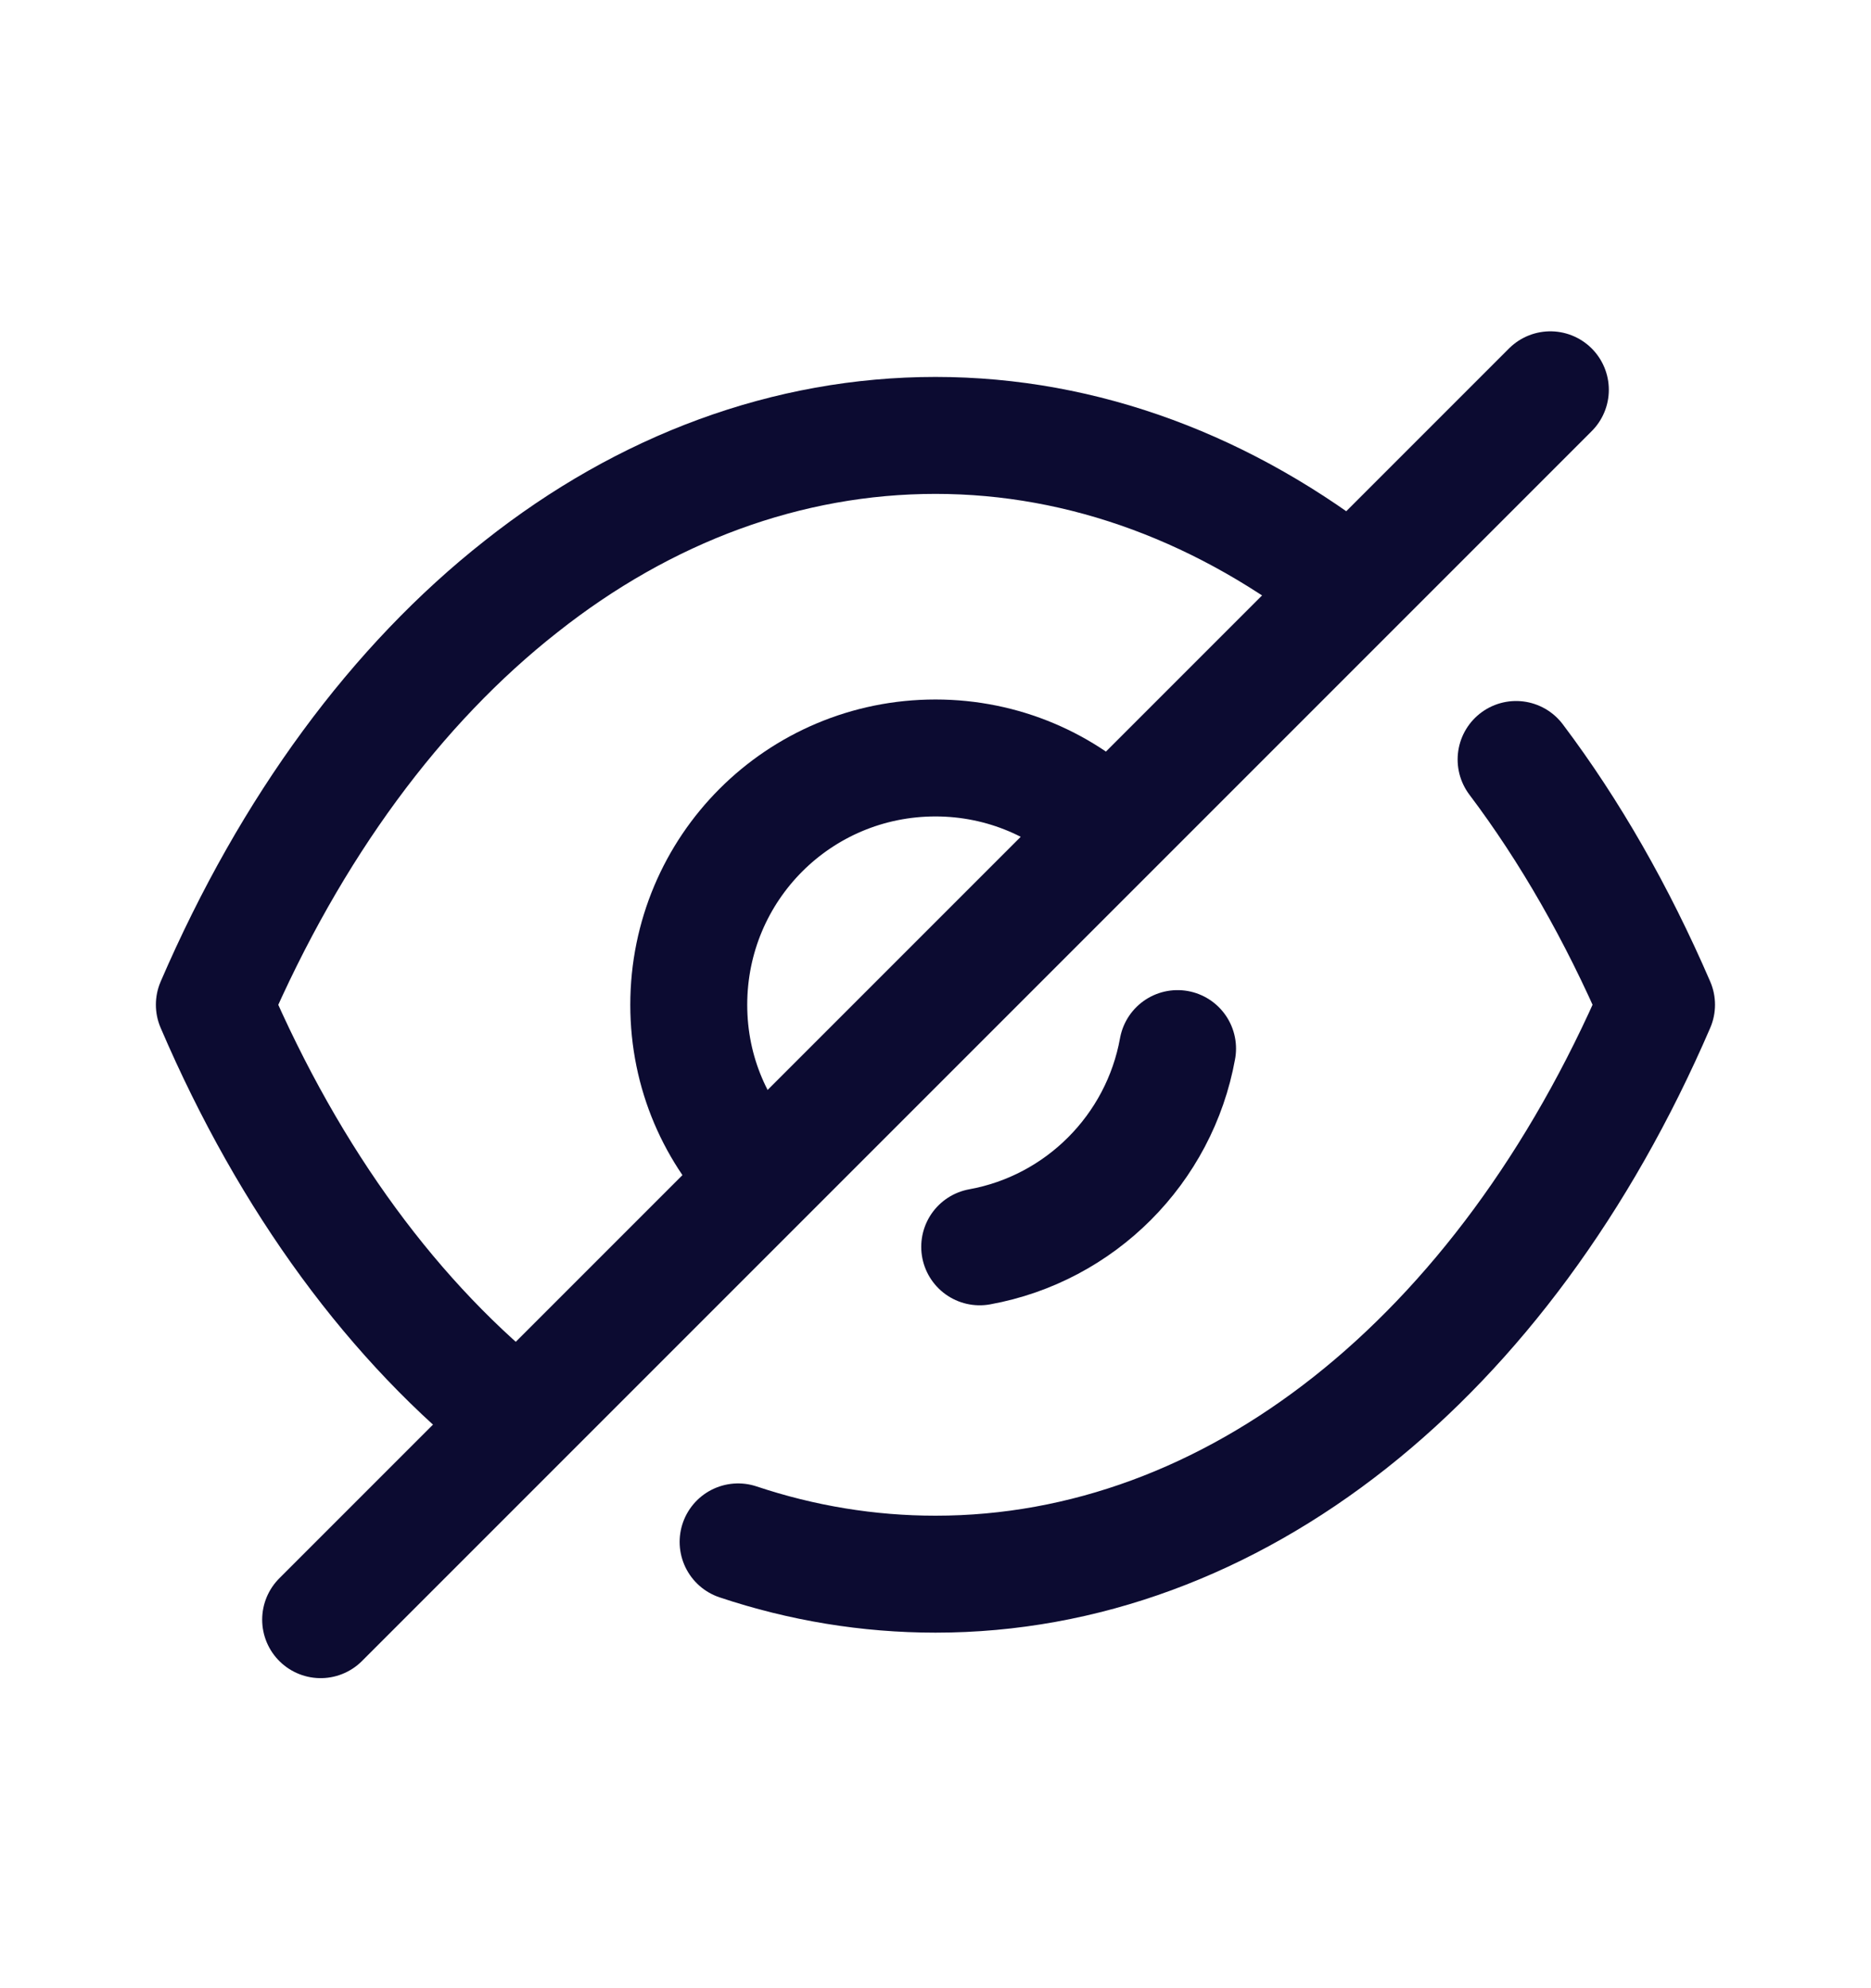 <svg width="16" height="17" viewBox="0 0 16 17" fill="none" xmlns="http://www.w3.org/2000/svg">
<path d="M6.507 10.078C6.124 9.695 5.89 9.175 5.89 8.592C5.89 7.423 6.832 6.481 8 6.481C8.578 6.481 9.11 6.715 9.486 7.098" stroke="#0C0B31" stroke-linecap="round" stroke-linejoin="round"/>
<path d="M10.07 8.966C9.915 9.826 9.238 10.505 8.378 10.661" stroke="#0C0B31" stroke-linecap="round" stroke-linejoin="round"/>
<path d="M4.436 12.148C3.378 11.317 2.482 10.104 1.833 8.591C2.489 7.072 3.391 5.852 4.456 5.015C5.514 4.177 6.734 3.723 8 3.723C9.272 3.723 10.492 4.184 11.557 5.027" stroke="#0C0B31" stroke-linecap="round" stroke-linejoin="round"/>
<path d="M12.965 6.494C13.424 7.103 13.827 7.807 14.166 8.591C12.855 11.63 10.538 13.46 8 13.46C7.424 13.46 6.857 13.366 6.312 13.184" stroke="#0C0B31" stroke-linecap="round" stroke-linejoin="round"/>
<path d="M13.258 3.333L2.742 13.849" stroke="#0C0B31" stroke-linecap="round" stroke-linejoin="round"/>
</svg>
